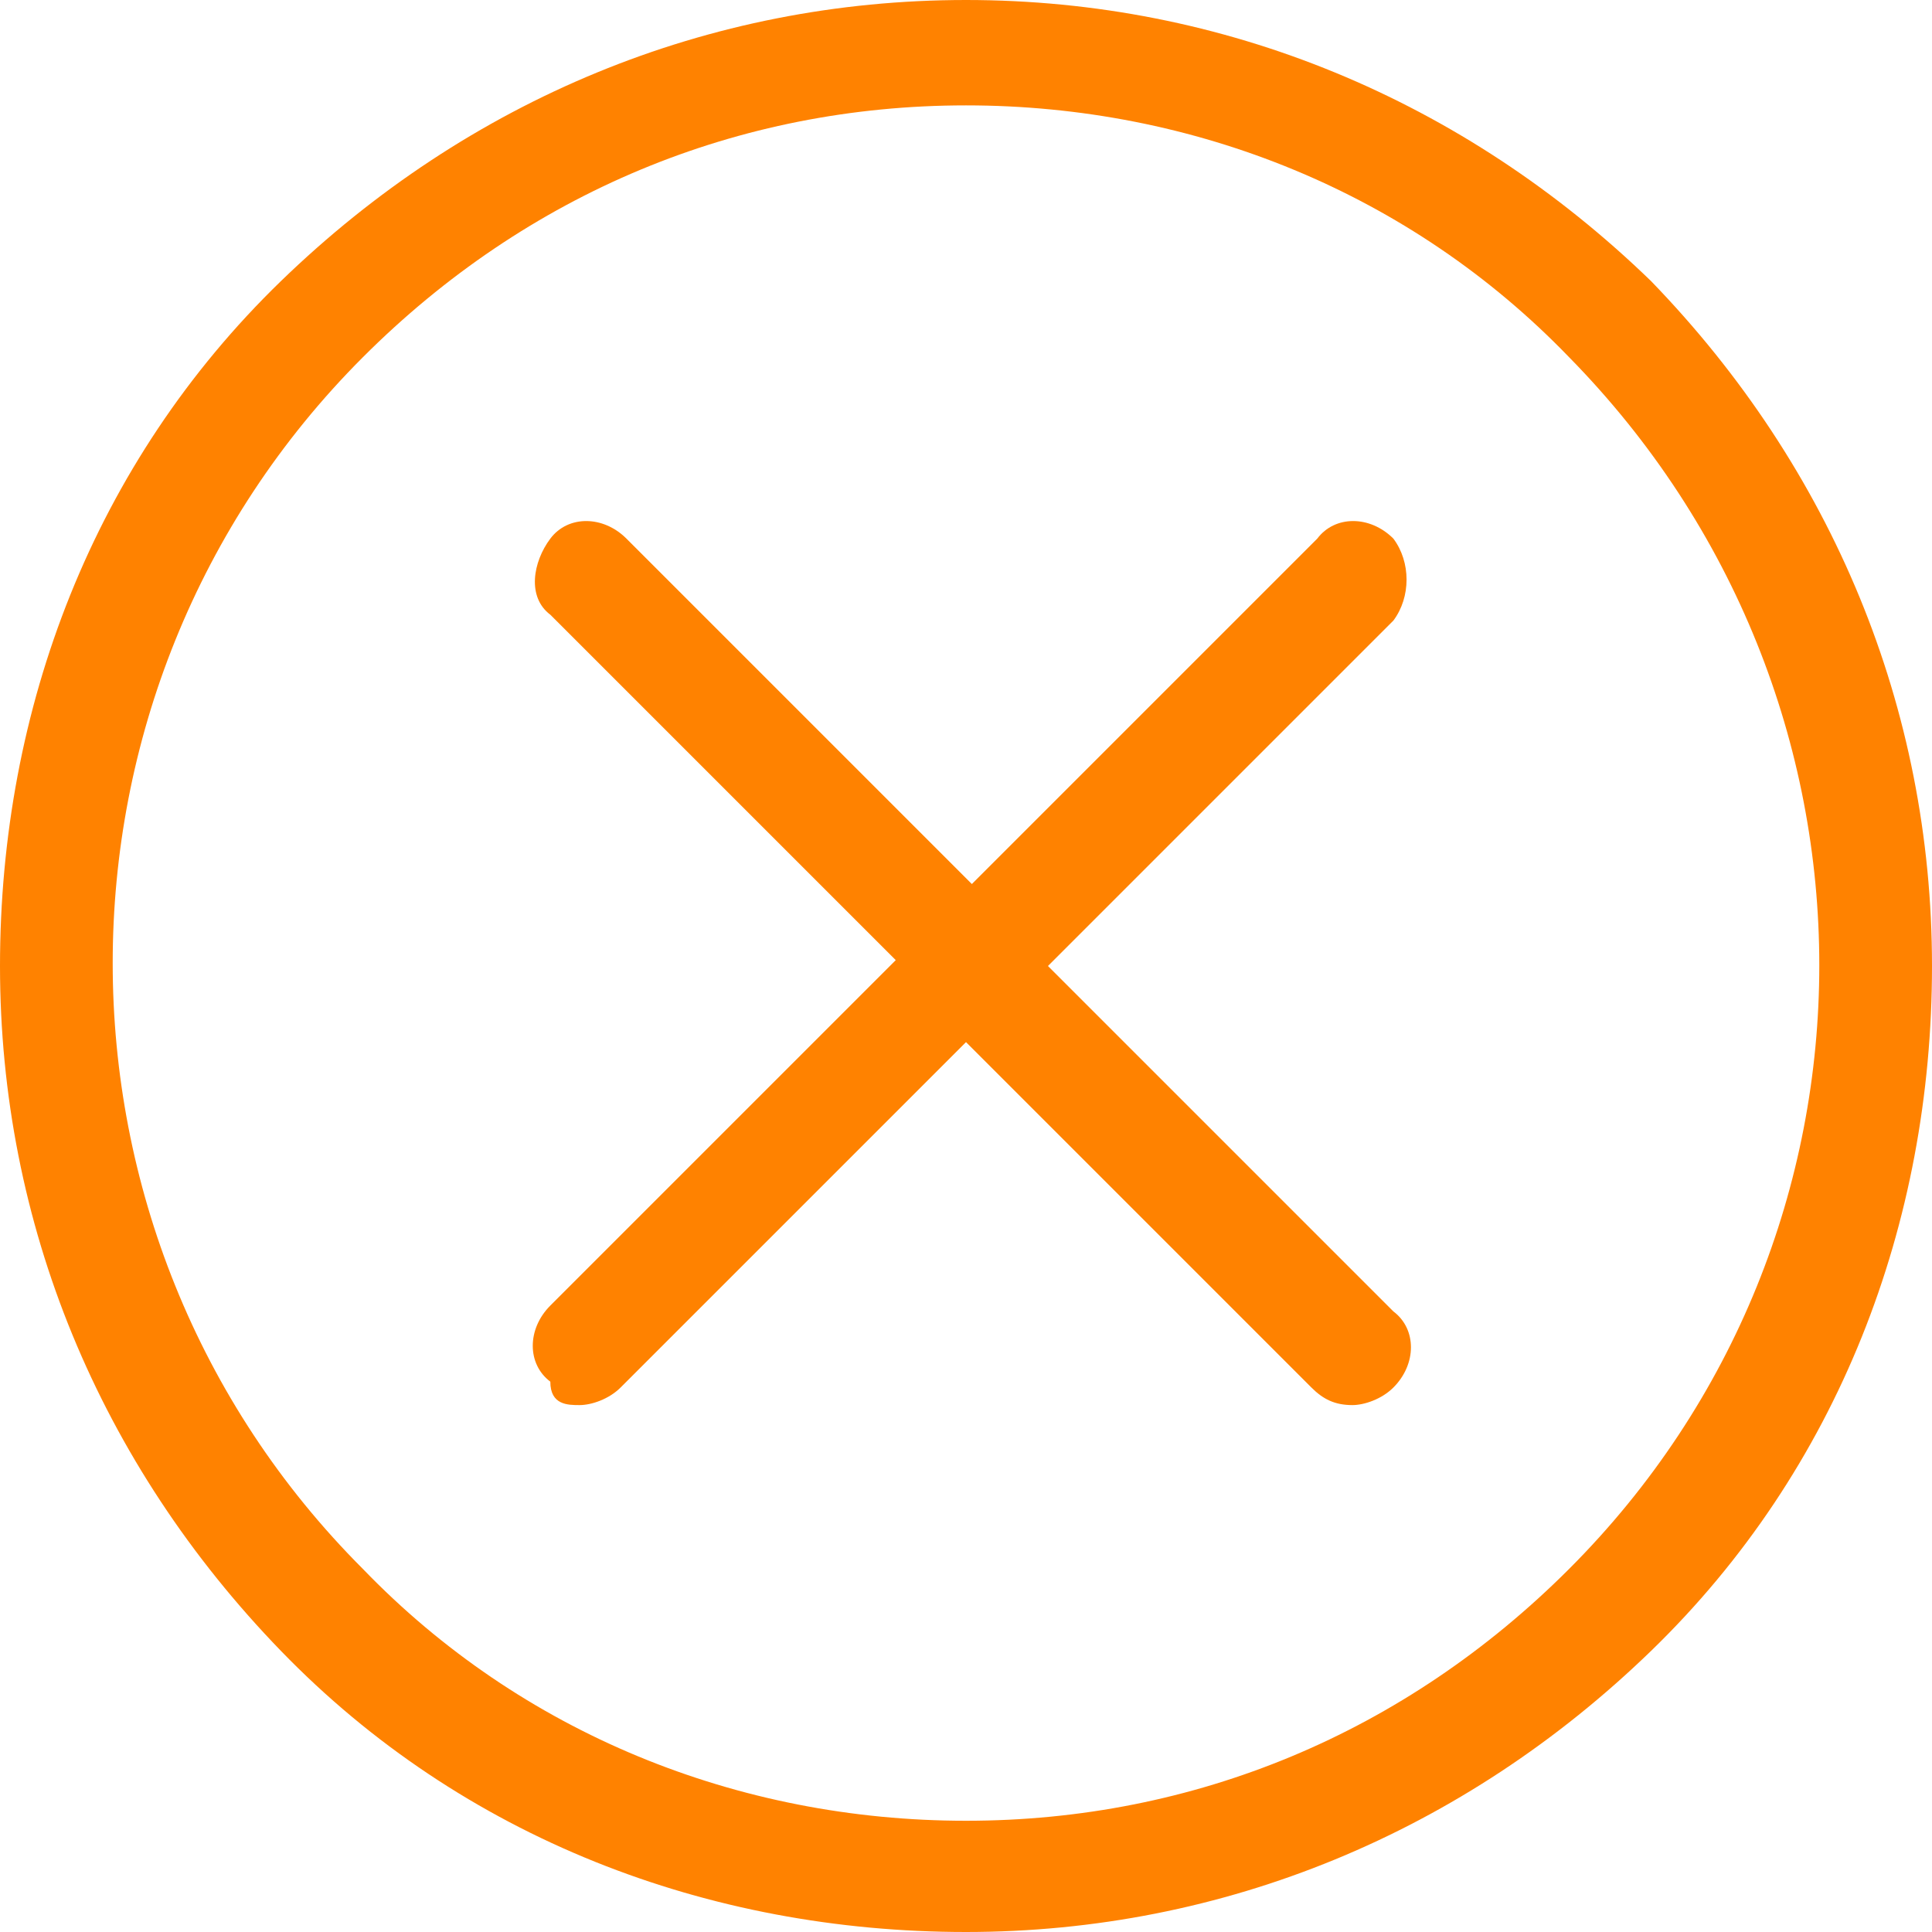 <?xml version="1.0" encoding="utf-8"?>
<!-- Generator: Adobe Illustrator 23.0.3, SVG Export Plug-In . SVG Version: 6.00 Build 0)  -->
<svg version="1.1" id="Capa_1" xmlns="http://www.w3.org/2000/svg" xmlns:xlink="http://www.w3.org/1999/xlink" x="0px" y="0px"
	 viewBox="0 0 33 33" style="enable-background:new 0 0 33 33;" xml:space="preserve">
<style type="text/css">
	.st0{fill:#FF8200;}
</style>
<g>
	<g>
		<path class="st0" d="M28.2,4.8C25,1.7,20.9,0,16.5,0S8,1.7,4.8,4.8S0,12.1,0,16.5S1.7,25,4.8,28.2S12.1,33,16.5,33
			s8.5-1.7,11.7-4.8S33,20.9,33,16.5S31.3,8,28.2,4.8z M26.8,26.8c-2.8,2.8-6.4,4.3-10.3,4.3s-7.6-1.5-10.3-4.3
			c-5.7-5.7-5.7-15,0-20.7c2.8-2.8,6.4-4.3,10.3-4.3s7.6,1.5,10.3,4.3C32.5,11.9,32.5,21.1,26.8,26.8z"/>
		<path class="st0" d="M23.8,9.2c-0.4-0.4-1-0.4-1.3,0l-5.9,5.9l-5.9-5.9c-0.4-0.4-1-0.4-1.3,0s-0.4,1,0,1.3l5.9,5.9l-5.9,5.9
			c-0.4,0.4-0.4,1,0,1.3C9.4,24,9.7,24,9.9,24s0.5-0.1,0.7-0.3l5.9-5.9l5.9,5.9c0.2,0.2,0.4,0.3,0.7,0.3c0.2,0,0.5-0.1,0.7-0.3
			c0.4-0.4,0.4-1,0-1.3l-5.9-5.9l5.9-5.9C24.1,10.2,24.1,9.6,23.8,9.2z"/>
	</g>
</g>
</svg>
